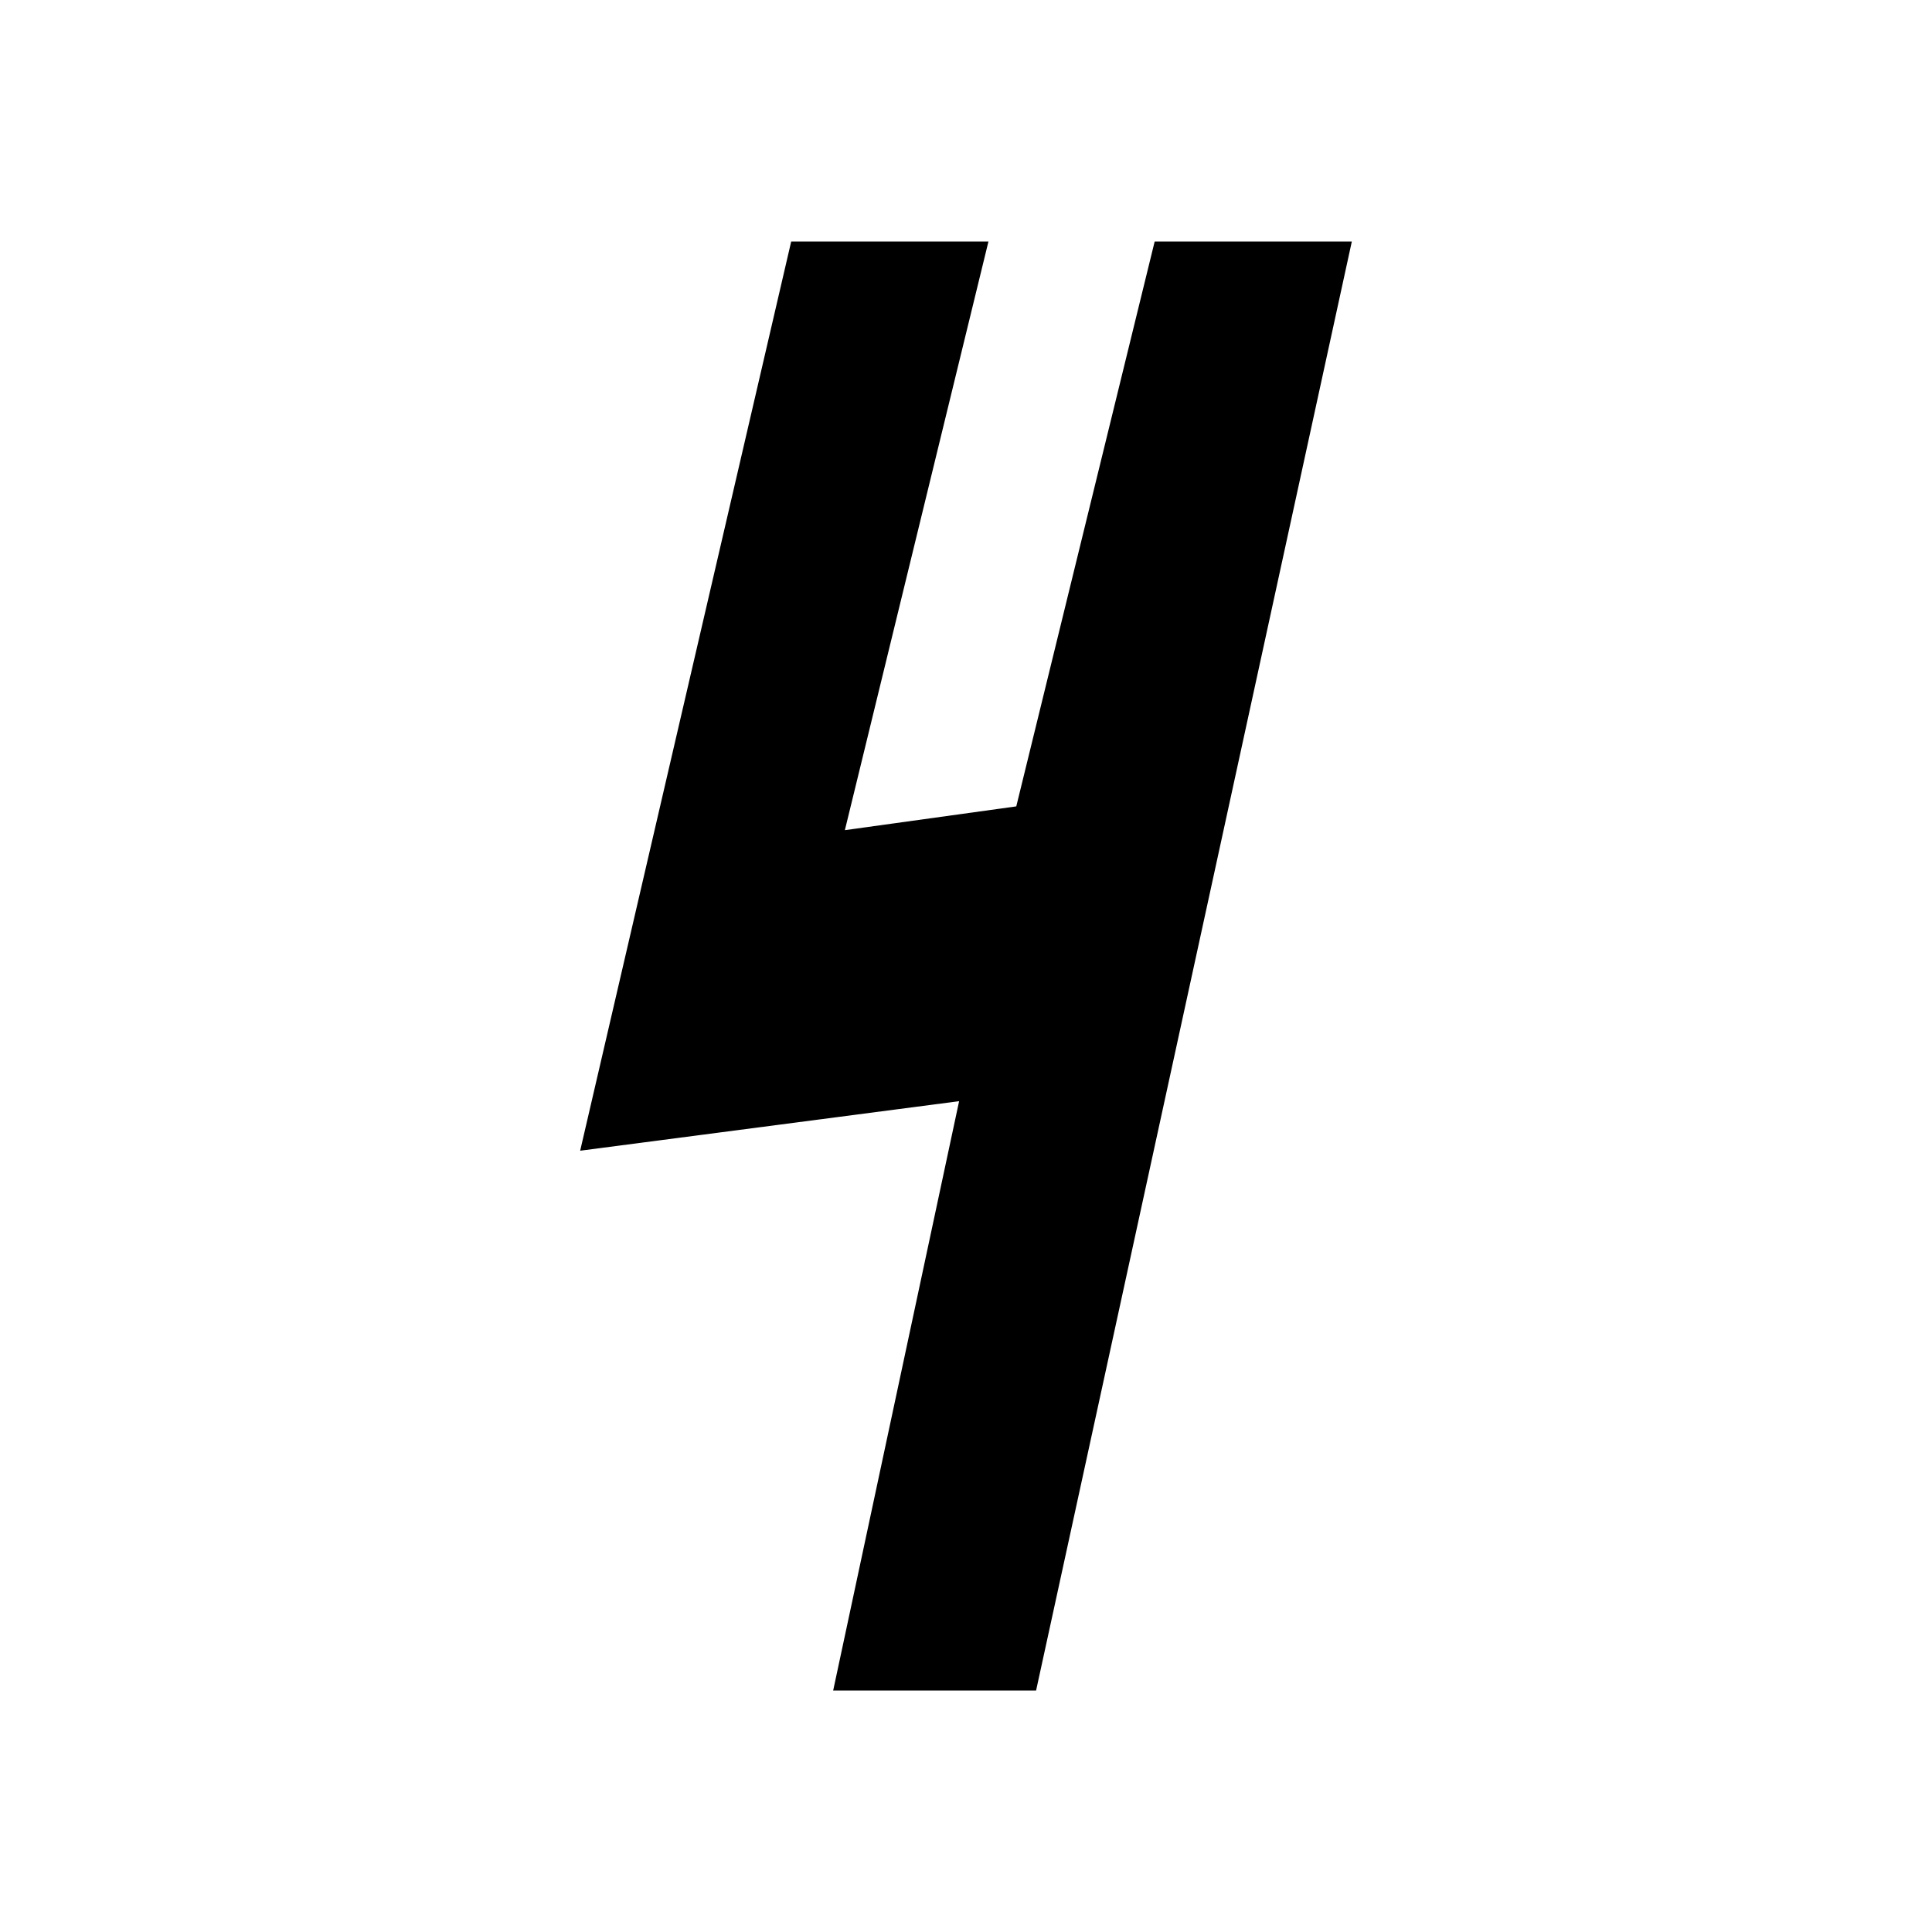 <?xml version="1.0" encoding="utf-8"?>
<!-- Generator: Adobe Illustrator 21.0.0, SVG Export Plug-In . SVG Version: 6.00 Build 0)  -->
<svg version="1.1" id="Layer_1" xmlns="http://www.w3.org/2000/svg" xmlns:xlink="http://www.w3.org/1999/xlink" x="0px" y="0px"
	 width="2048px" height="2048px" viewBox="0 0 2048 2048" enable-background="new 0 0 2048 2048" xml:space="preserve">
<polygon points="838.7,256 615,1219.8 1016.7,1167.3 883.2,1792 1098.3,1792 1433,256 1432.6,256 1224,256 1077.3,854.8 895.6,880 
	1047.8,256 840.8,256 "/>
</svg>
